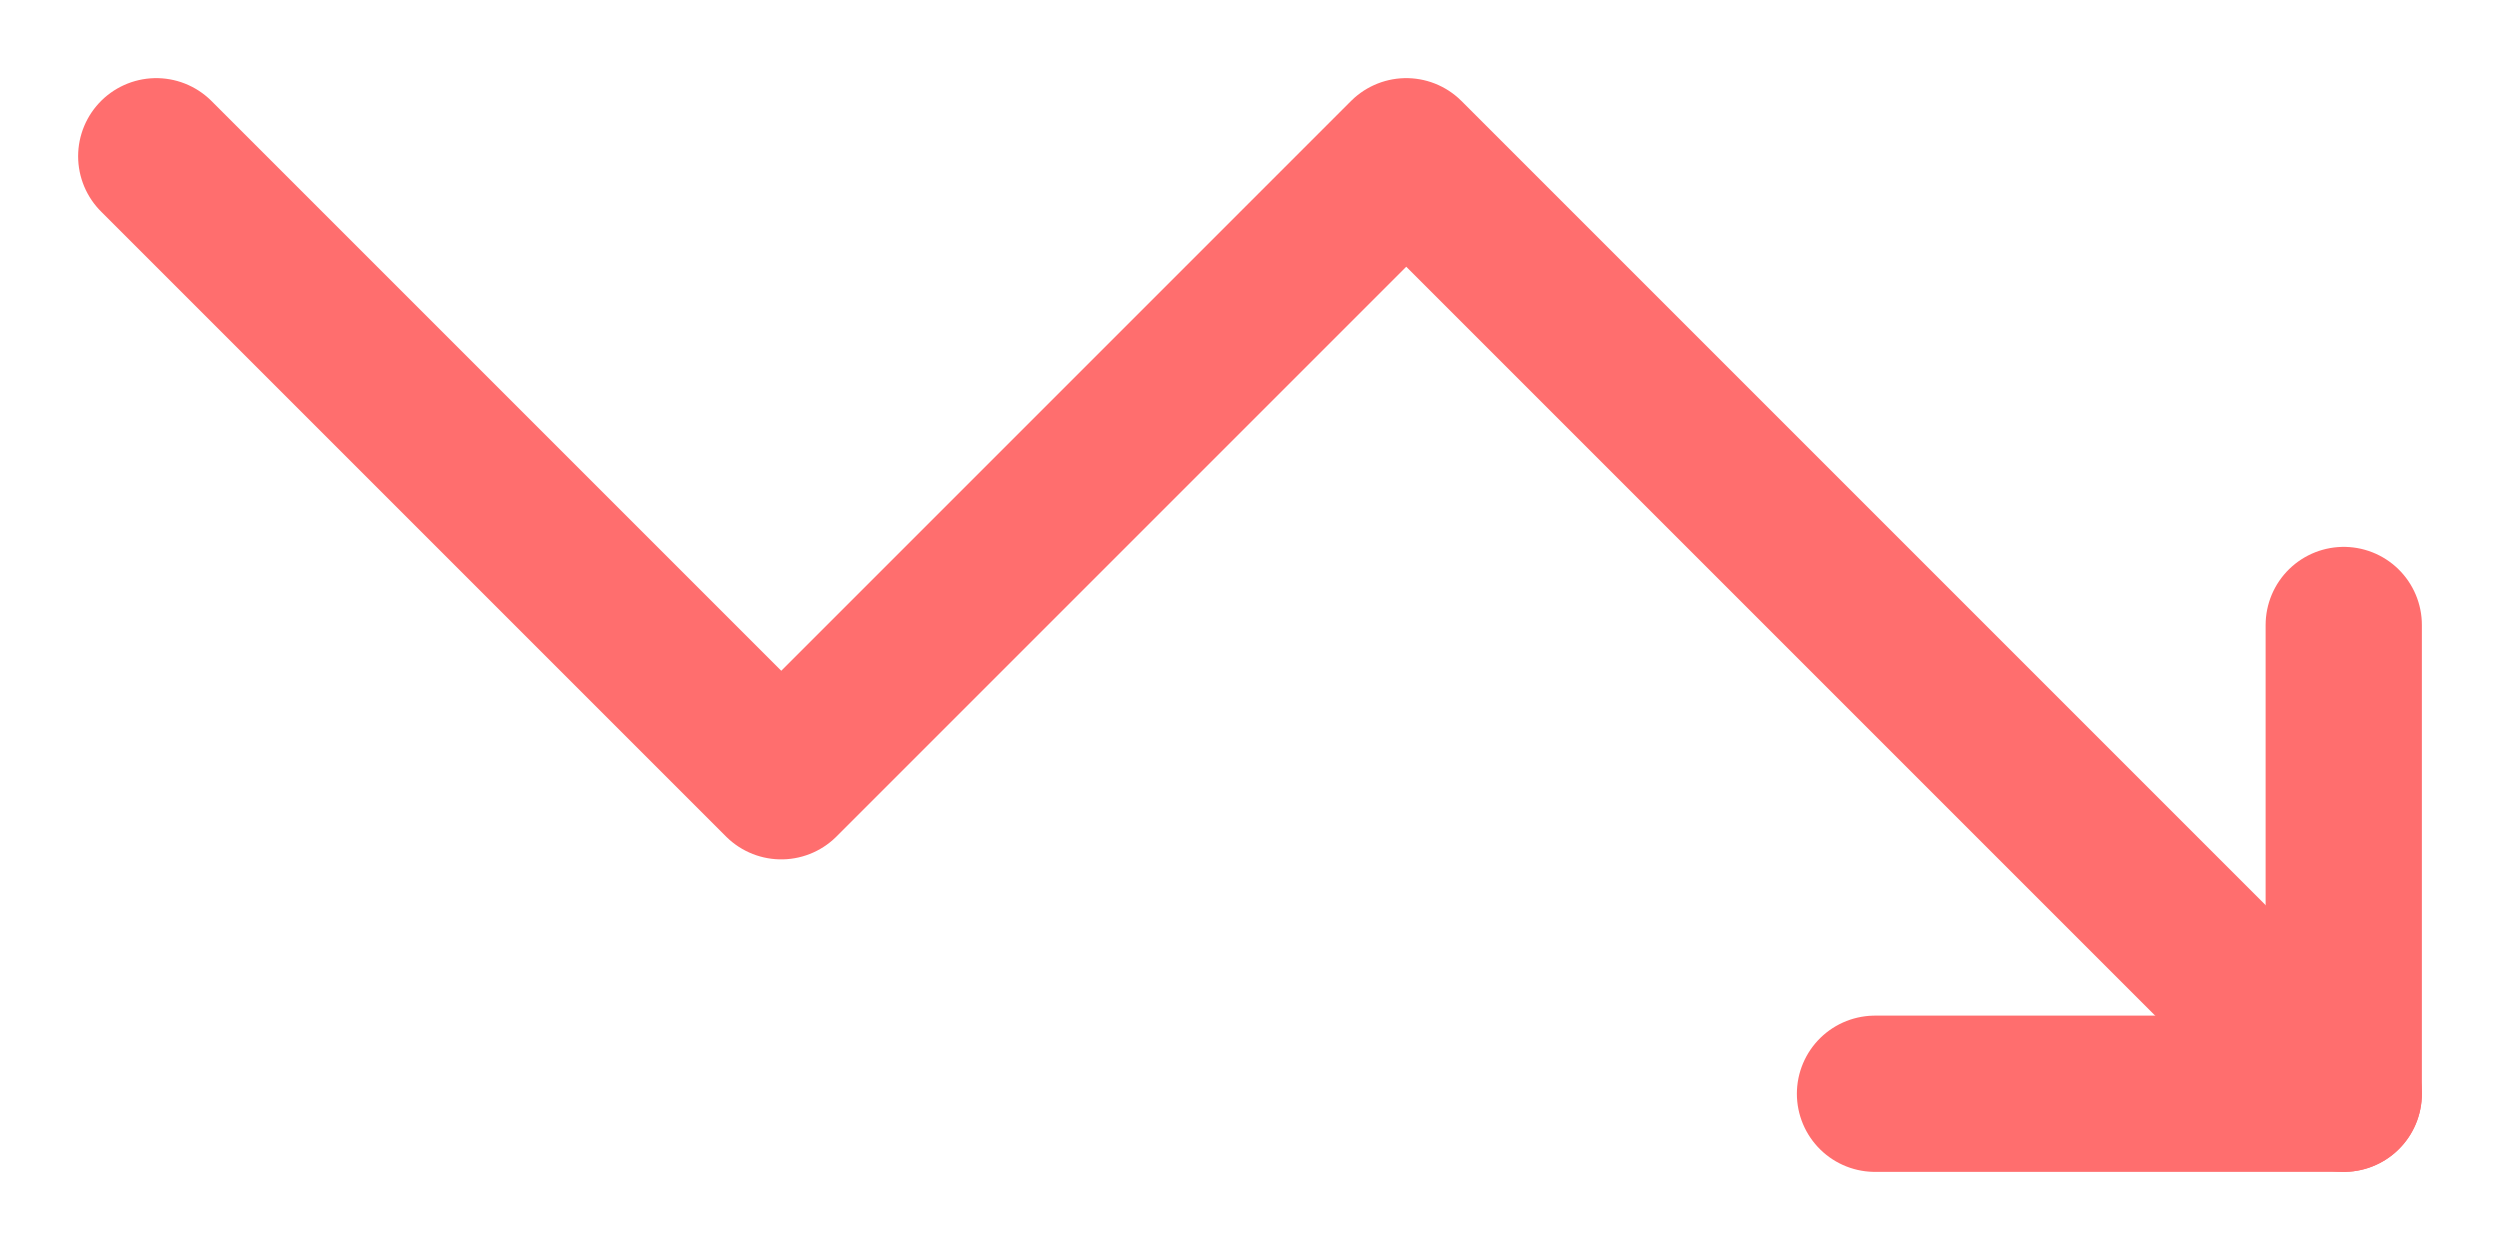 <svg width="16" height="8" viewBox="0 0 16 8" fill="none" xmlns="http://www.w3.org/2000/svg">
<path d="M1 1L5 5L9 1L15 7" stroke="#FF6E6E" stroke-miterlimit="5.759" stroke-linecap="round" stroke-linejoin="round"/>
<path d="M12 7L15 7L15 4" stroke="#FF6E6E" stroke-linecap="round" stroke-linejoin="round"/>
</svg>
